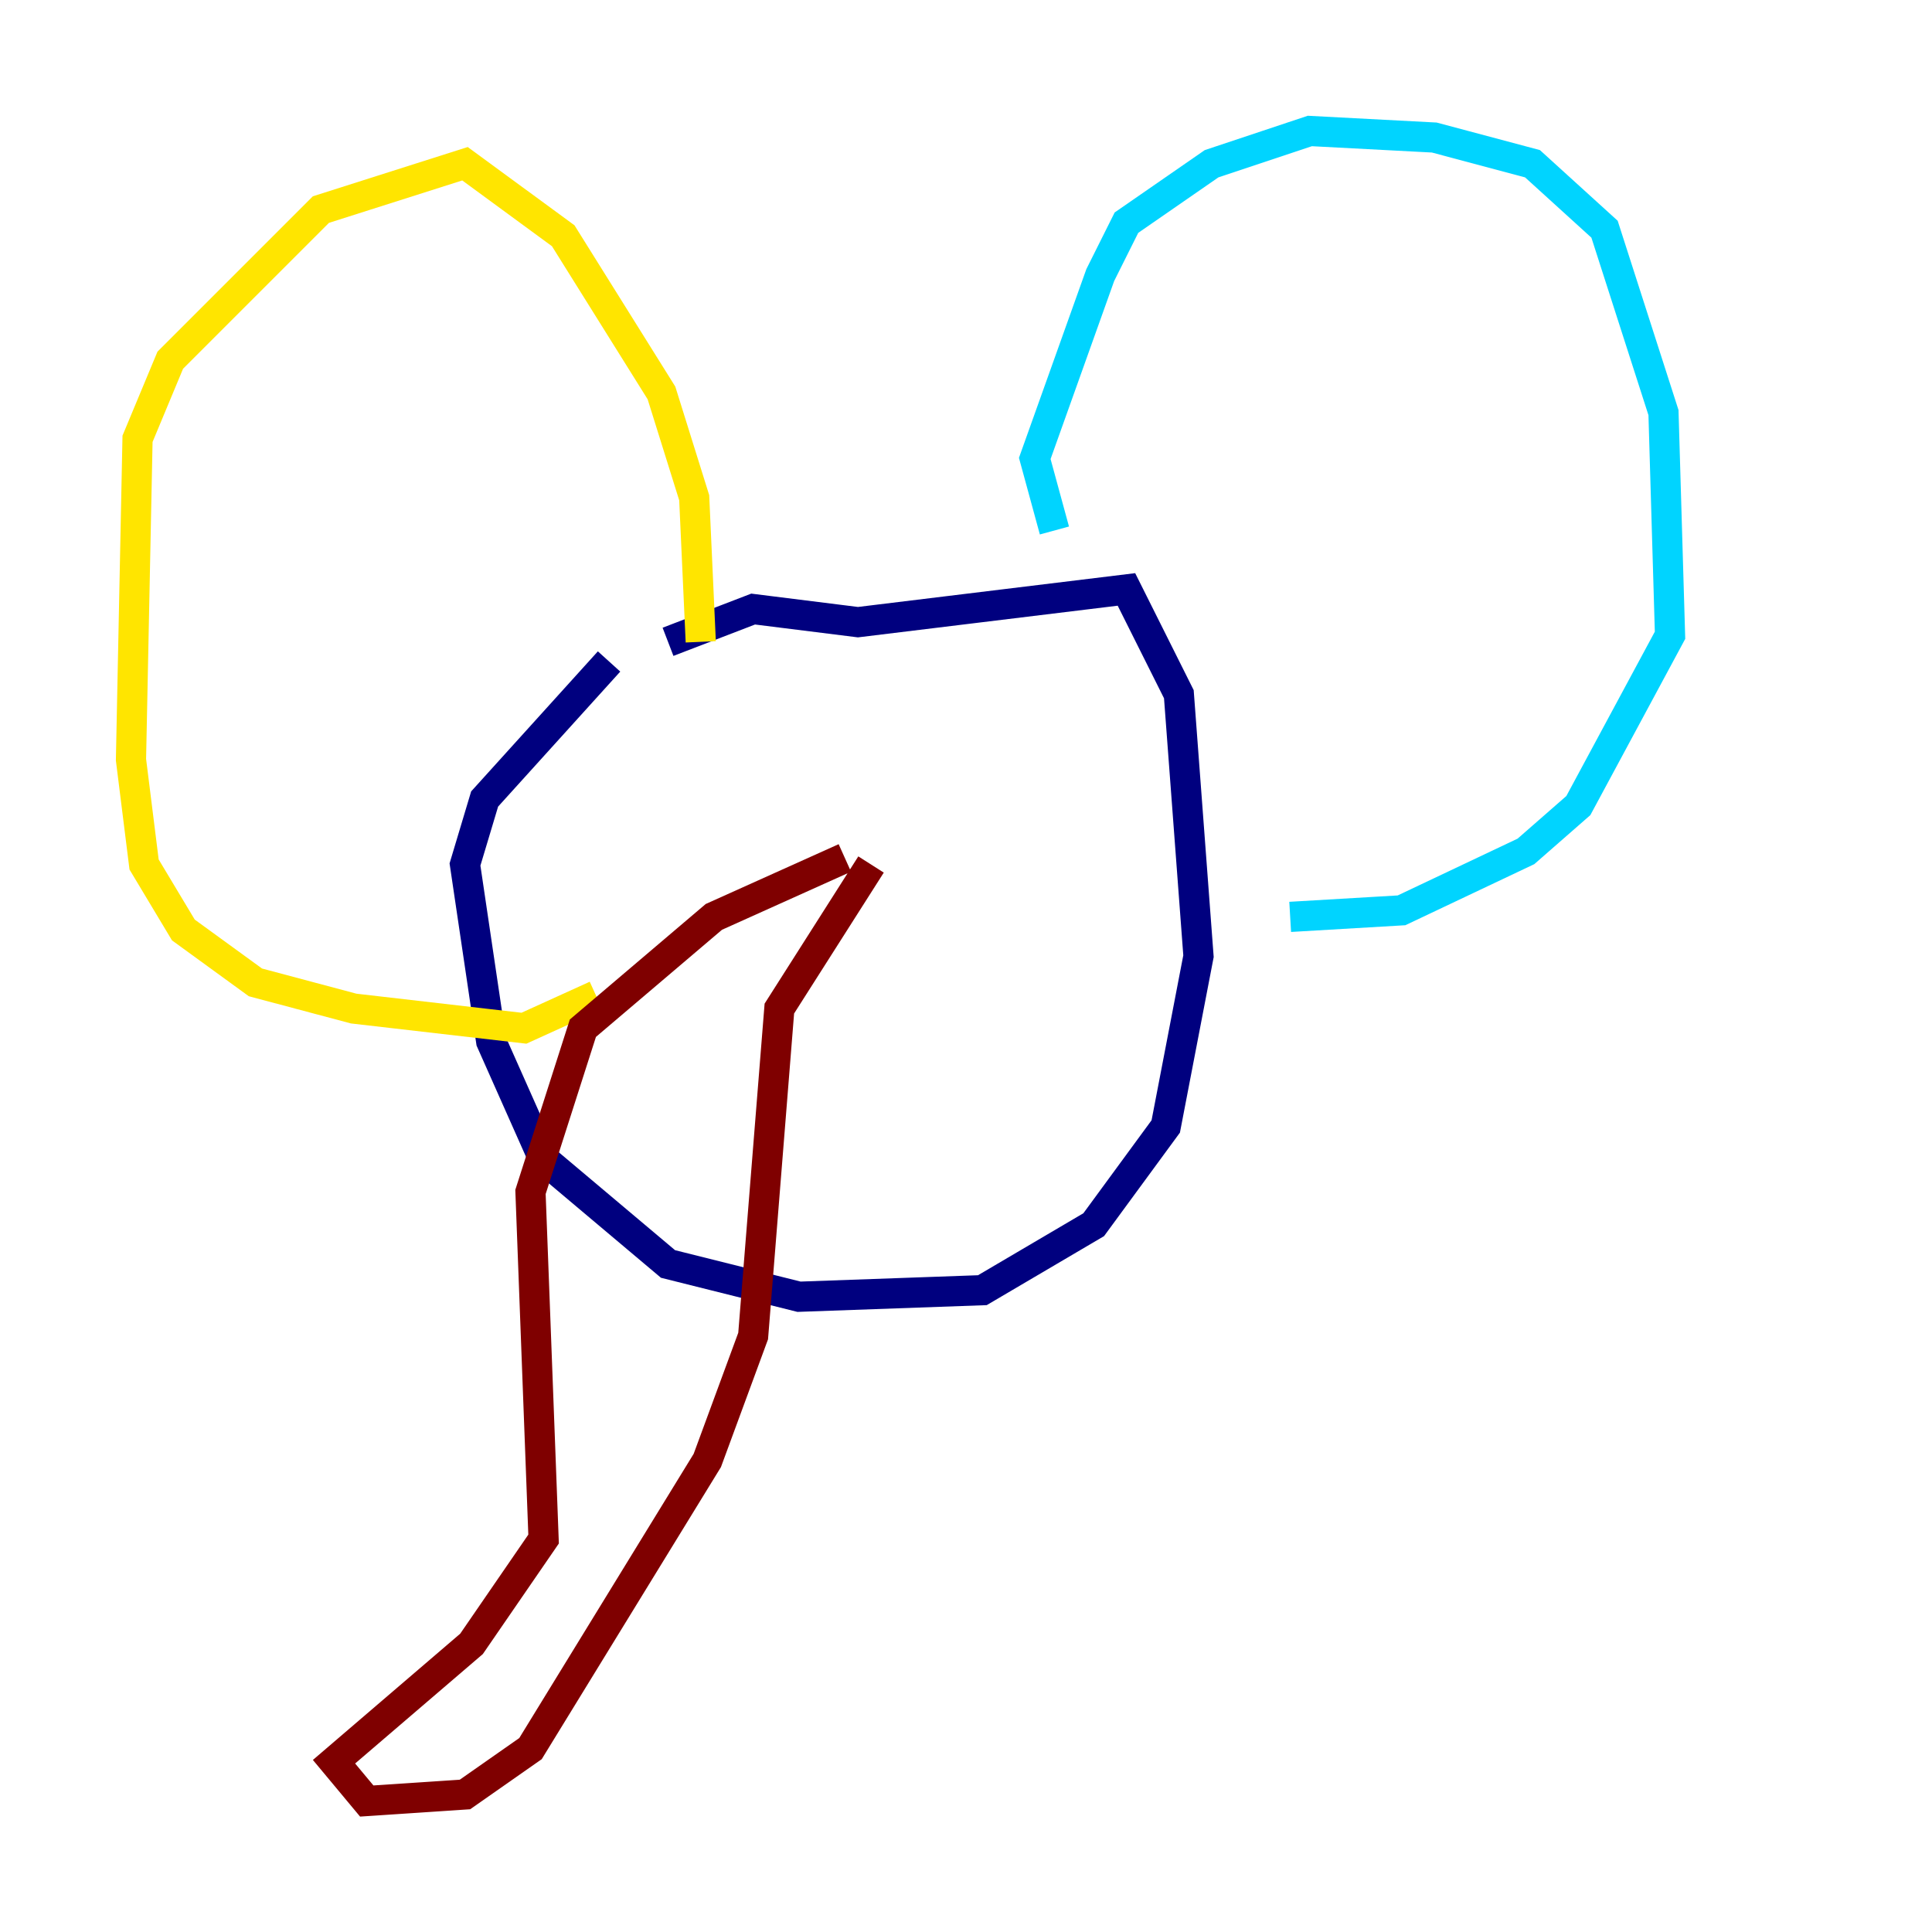 <?xml version="1.0" encoding="utf-8" ?>
<svg baseProfile="tiny" height="128" version="1.2" viewBox="0,0,128,128" width="128" xmlns="http://www.w3.org/2000/svg" xmlns:ev="http://www.w3.org/2001/xml-events" xmlns:xlink="http://www.w3.org/1999/xlink"><defs /><polyline fill="none" points="40.352,43.824 32.108,52.936 30.807,57.275 32.542,68.99 36.014,76.8 44.258,83.742 52.936,85.912 65.085,85.478 72.461,81.139 77.234,74.63 79.403,63.349 78.102,45.993 74.63,39.051 56.841,41.22 49.898,40.352 44.258,42.522" stroke="#00007f" stroke-width="2" /><polyline fill="none" points="69.858,35.146 68.556,30.373 72.895,18.224 74.63,14.752 80.271,10.848 86.78,8.678 95.024,9.112 101.532,10.848 106.305,15.186 110.21,27.336 110.644,42.088 104.57,53.37 101.098,56.407 92.854,60.312 85.478,60.746" stroke="#00d4ff" stroke-width="2" /><polyline fill="none" points="46.427,42.522 45.993,32.976 43.824,26.034 37.315,15.62 30.807,10.848 21.261,13.885 11.281,23.864 9.112,29.071 8.678,50.332 9.546,57.275 12.149,61.614 16.922,65.085 23.43,66.82 34.712,68.122 39.485,65.953" stroke="#ffe500" stroke-width="2" /><polyline fill="none" points="55.973,56.841 47.295,60.746 38.617,68.122 35.146,78.969 36.014,101.966 31.241,108.909 22.129,116.719 24.298,119.322 30.807,118.888 35.146,115.851 46.861,96.759 49.898,88.515 51.634,66.82 57.709,57.275" stroke="#7f0000" stroke-width="2" /></svg>